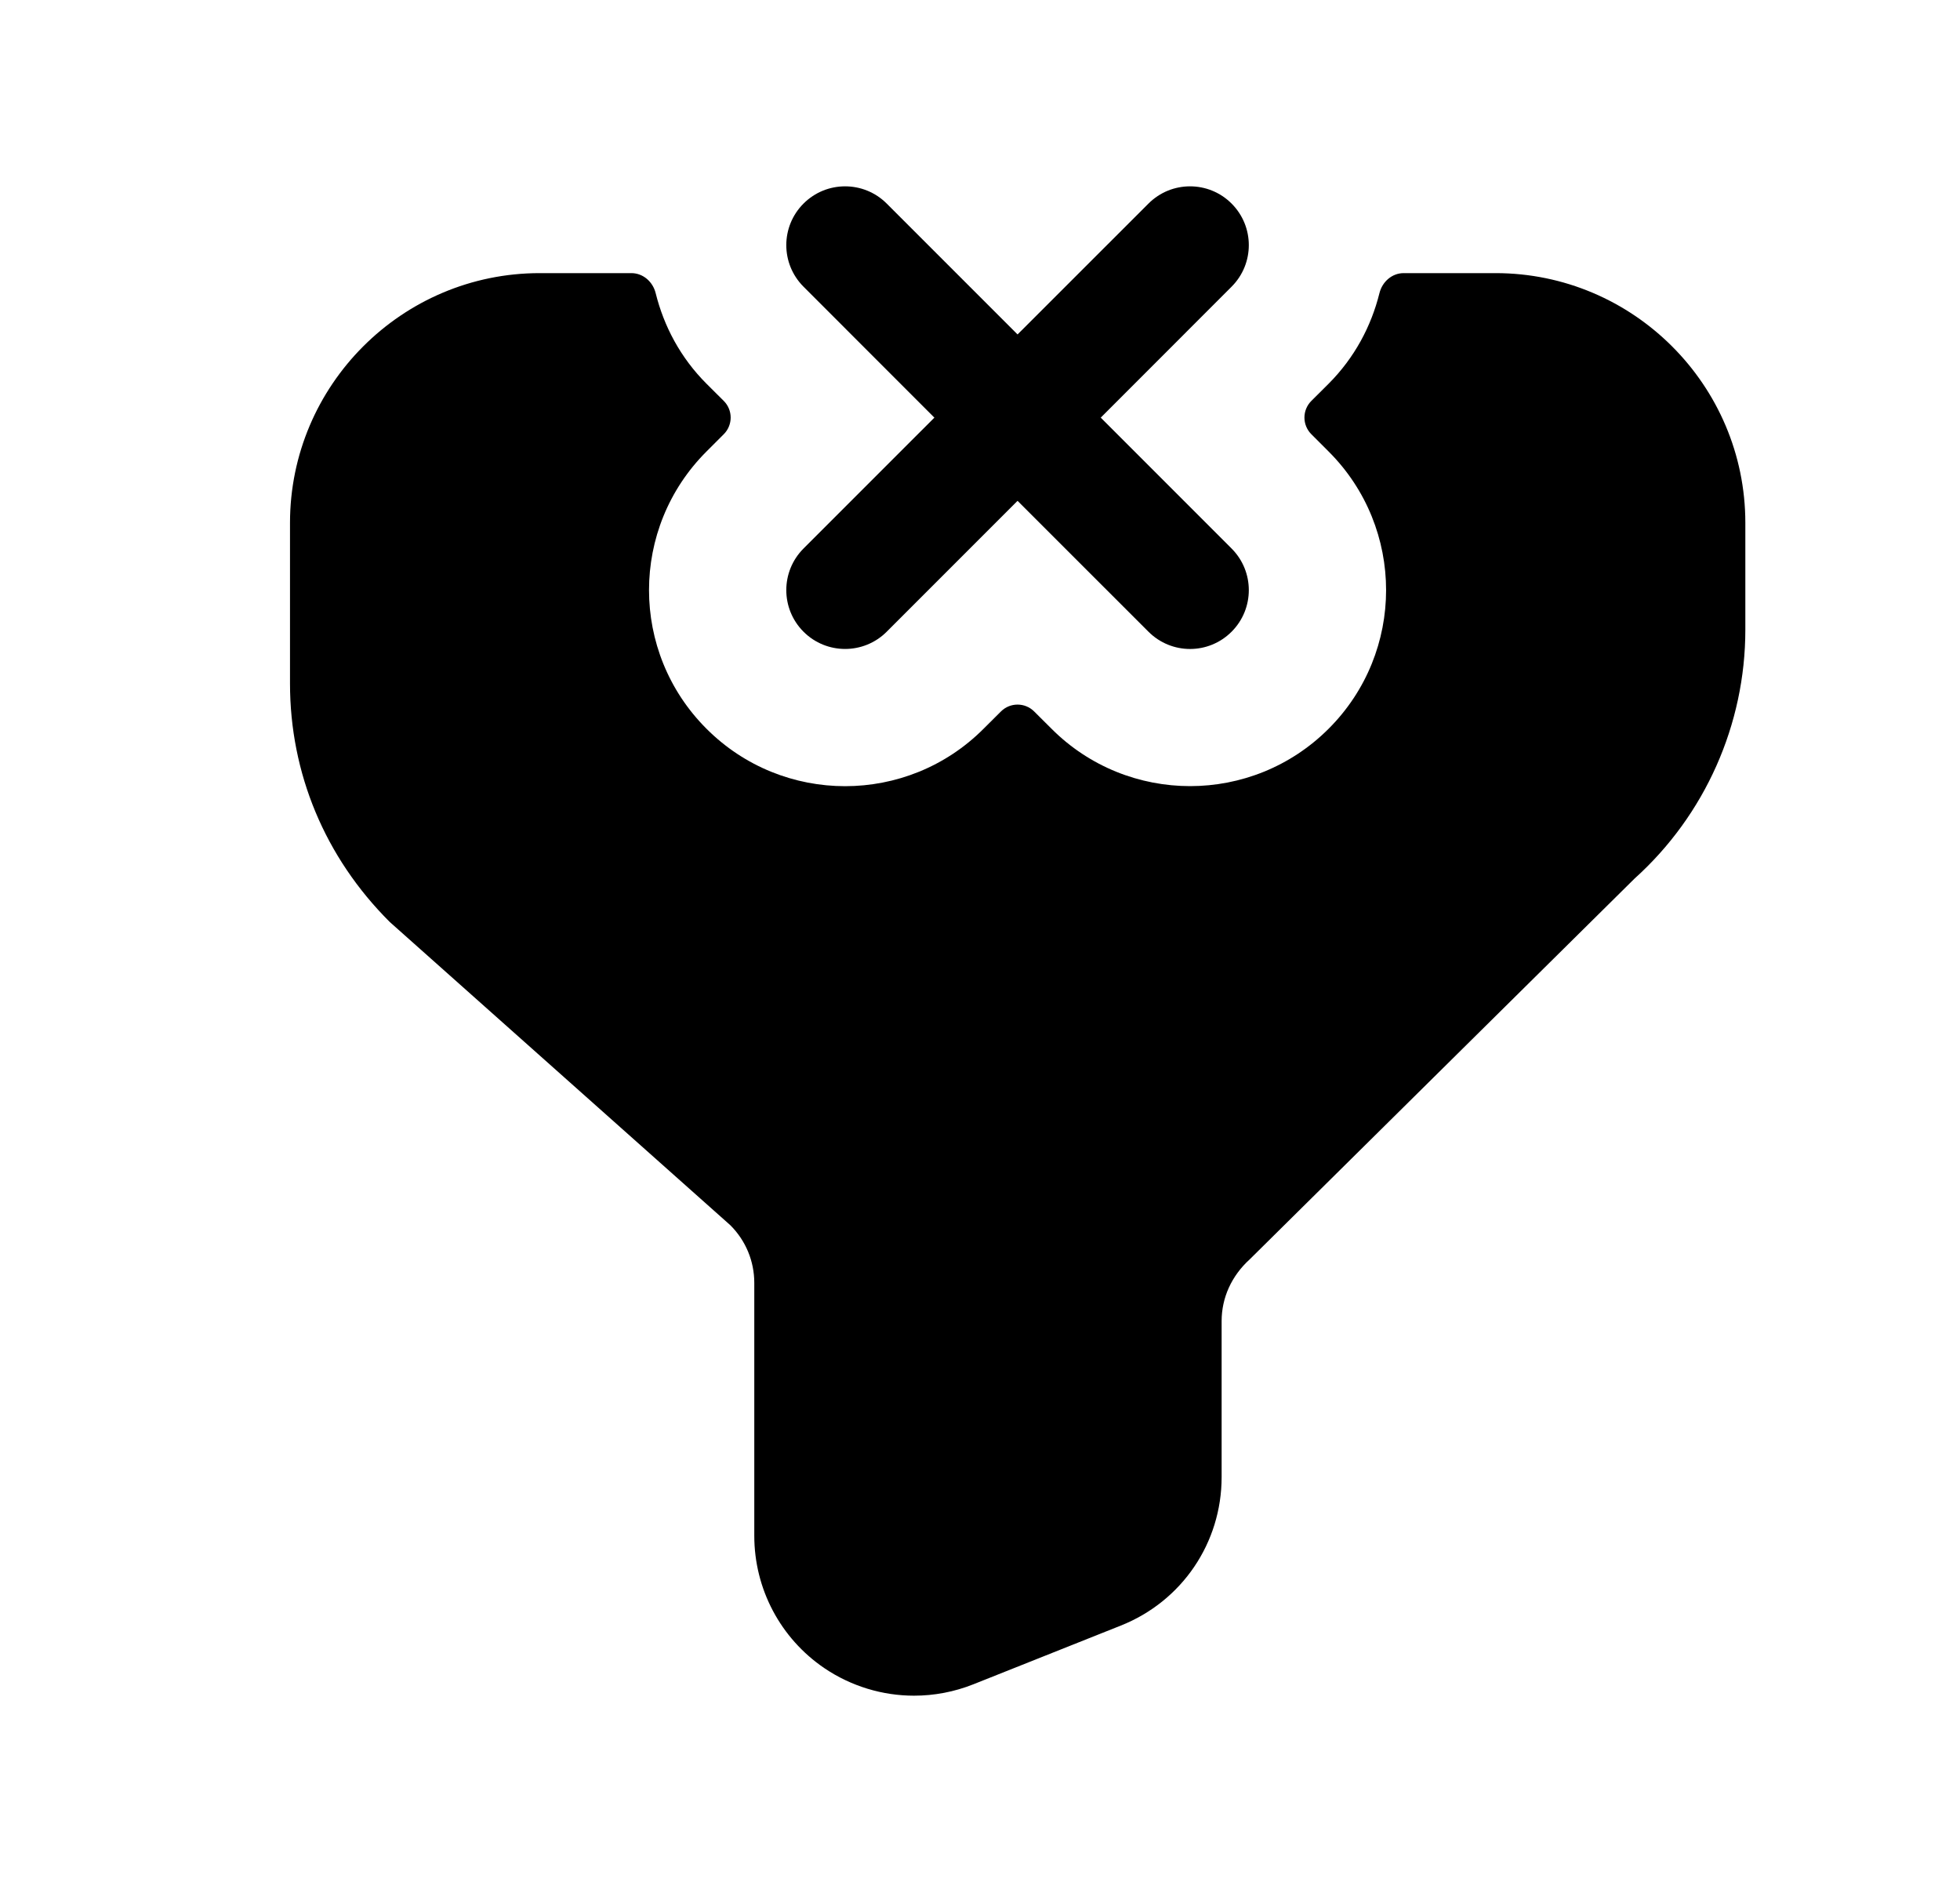 <svg width="25" height="24" viewBox="0 0 25 24" fill="none" xmlns="http://www.w3.org/2000/svg">
<path d="M11.31 8.056C11.017 8.349 10.542 8.349 10.249 8.056C9.956 7.763 9.956 7.288 10.249 6.995L11.918 5.326L10.249 3.656C9.956 3.363 9.956 2.889 10.249 2.596C10.542 2.303 11.017 2.303 11.31 2.596L12.979 4.265L14.649 2.596C14.942 2.303 15.416 2.303 15.709 2.596C16.002 2.889 16.002 3.363 15.709 3.656L14.04 5.326L15.709 6.995C16.002 7.288 16.002 7.763 15.709 8.056C15.563 8.202 15.372 8.276 15.179 8.276C14.987 8.276 14.795 8.202 14.649 8.056L12.979 6.387L11.31 8.056Z" fill="black"/>
<path d="M17.904 3.483H19.076C20.832 3.483 22.262 4.912 22.262 6.668V8.031C22.262 9.239 21.747 10.396 20.849 11.204L15.941 16.059C15.707 16.271 15.582 16.552 15.582 16.846V18.836C15.582 19.676 15.076 20.42 14.296 20.73L12.415 21.479C12.171 21.576 11.914 21.624 11.659 21.624C11.258 21.624 10.858 21.505 10.515 21.273C9.955 20.893 9.621 20.262 9.621 19.585V16.36C9.621 16.084 9.513 15.822 9.316 15.625L4.972 11.758C4.143 10.932 3.699 9.859 3.699 8.717V6.668C3.699 4.912 5.128 3.483 6.884 3.483H8.053C8.203 3.483 8.327 3.593 8.363 3.738C8.468 4.161 8.68 4.562 9.011 4.893L9.232 5.113C9.349 5.23 9.349 5.42 9.232 5.537L9.011 5.758C8.034 6.734 8.034 8.317 9.011 9.293C9.987 10.27 11.572 10.27 12.546 9.293L12.767 9.073C12.884 8.956 13.074 8.956 13.191 9.073L13.412 9.293C13.899 9.781 14.54 10.025 15.18 10.025C15.819 10.025 16.459 9.781 16.947 9.293C17.924 8.317 17.924 6.734 16.947 5.758L16.726 5.537C16.609 5.42 16.609 5.23 16.726 5.113L16.947 4.893C17.277 4.562 17.49 4.161 17.595 3.738C17.631 3.593 17.755 3.483 17.904 3.483Z" fill="black"/>
</svg>